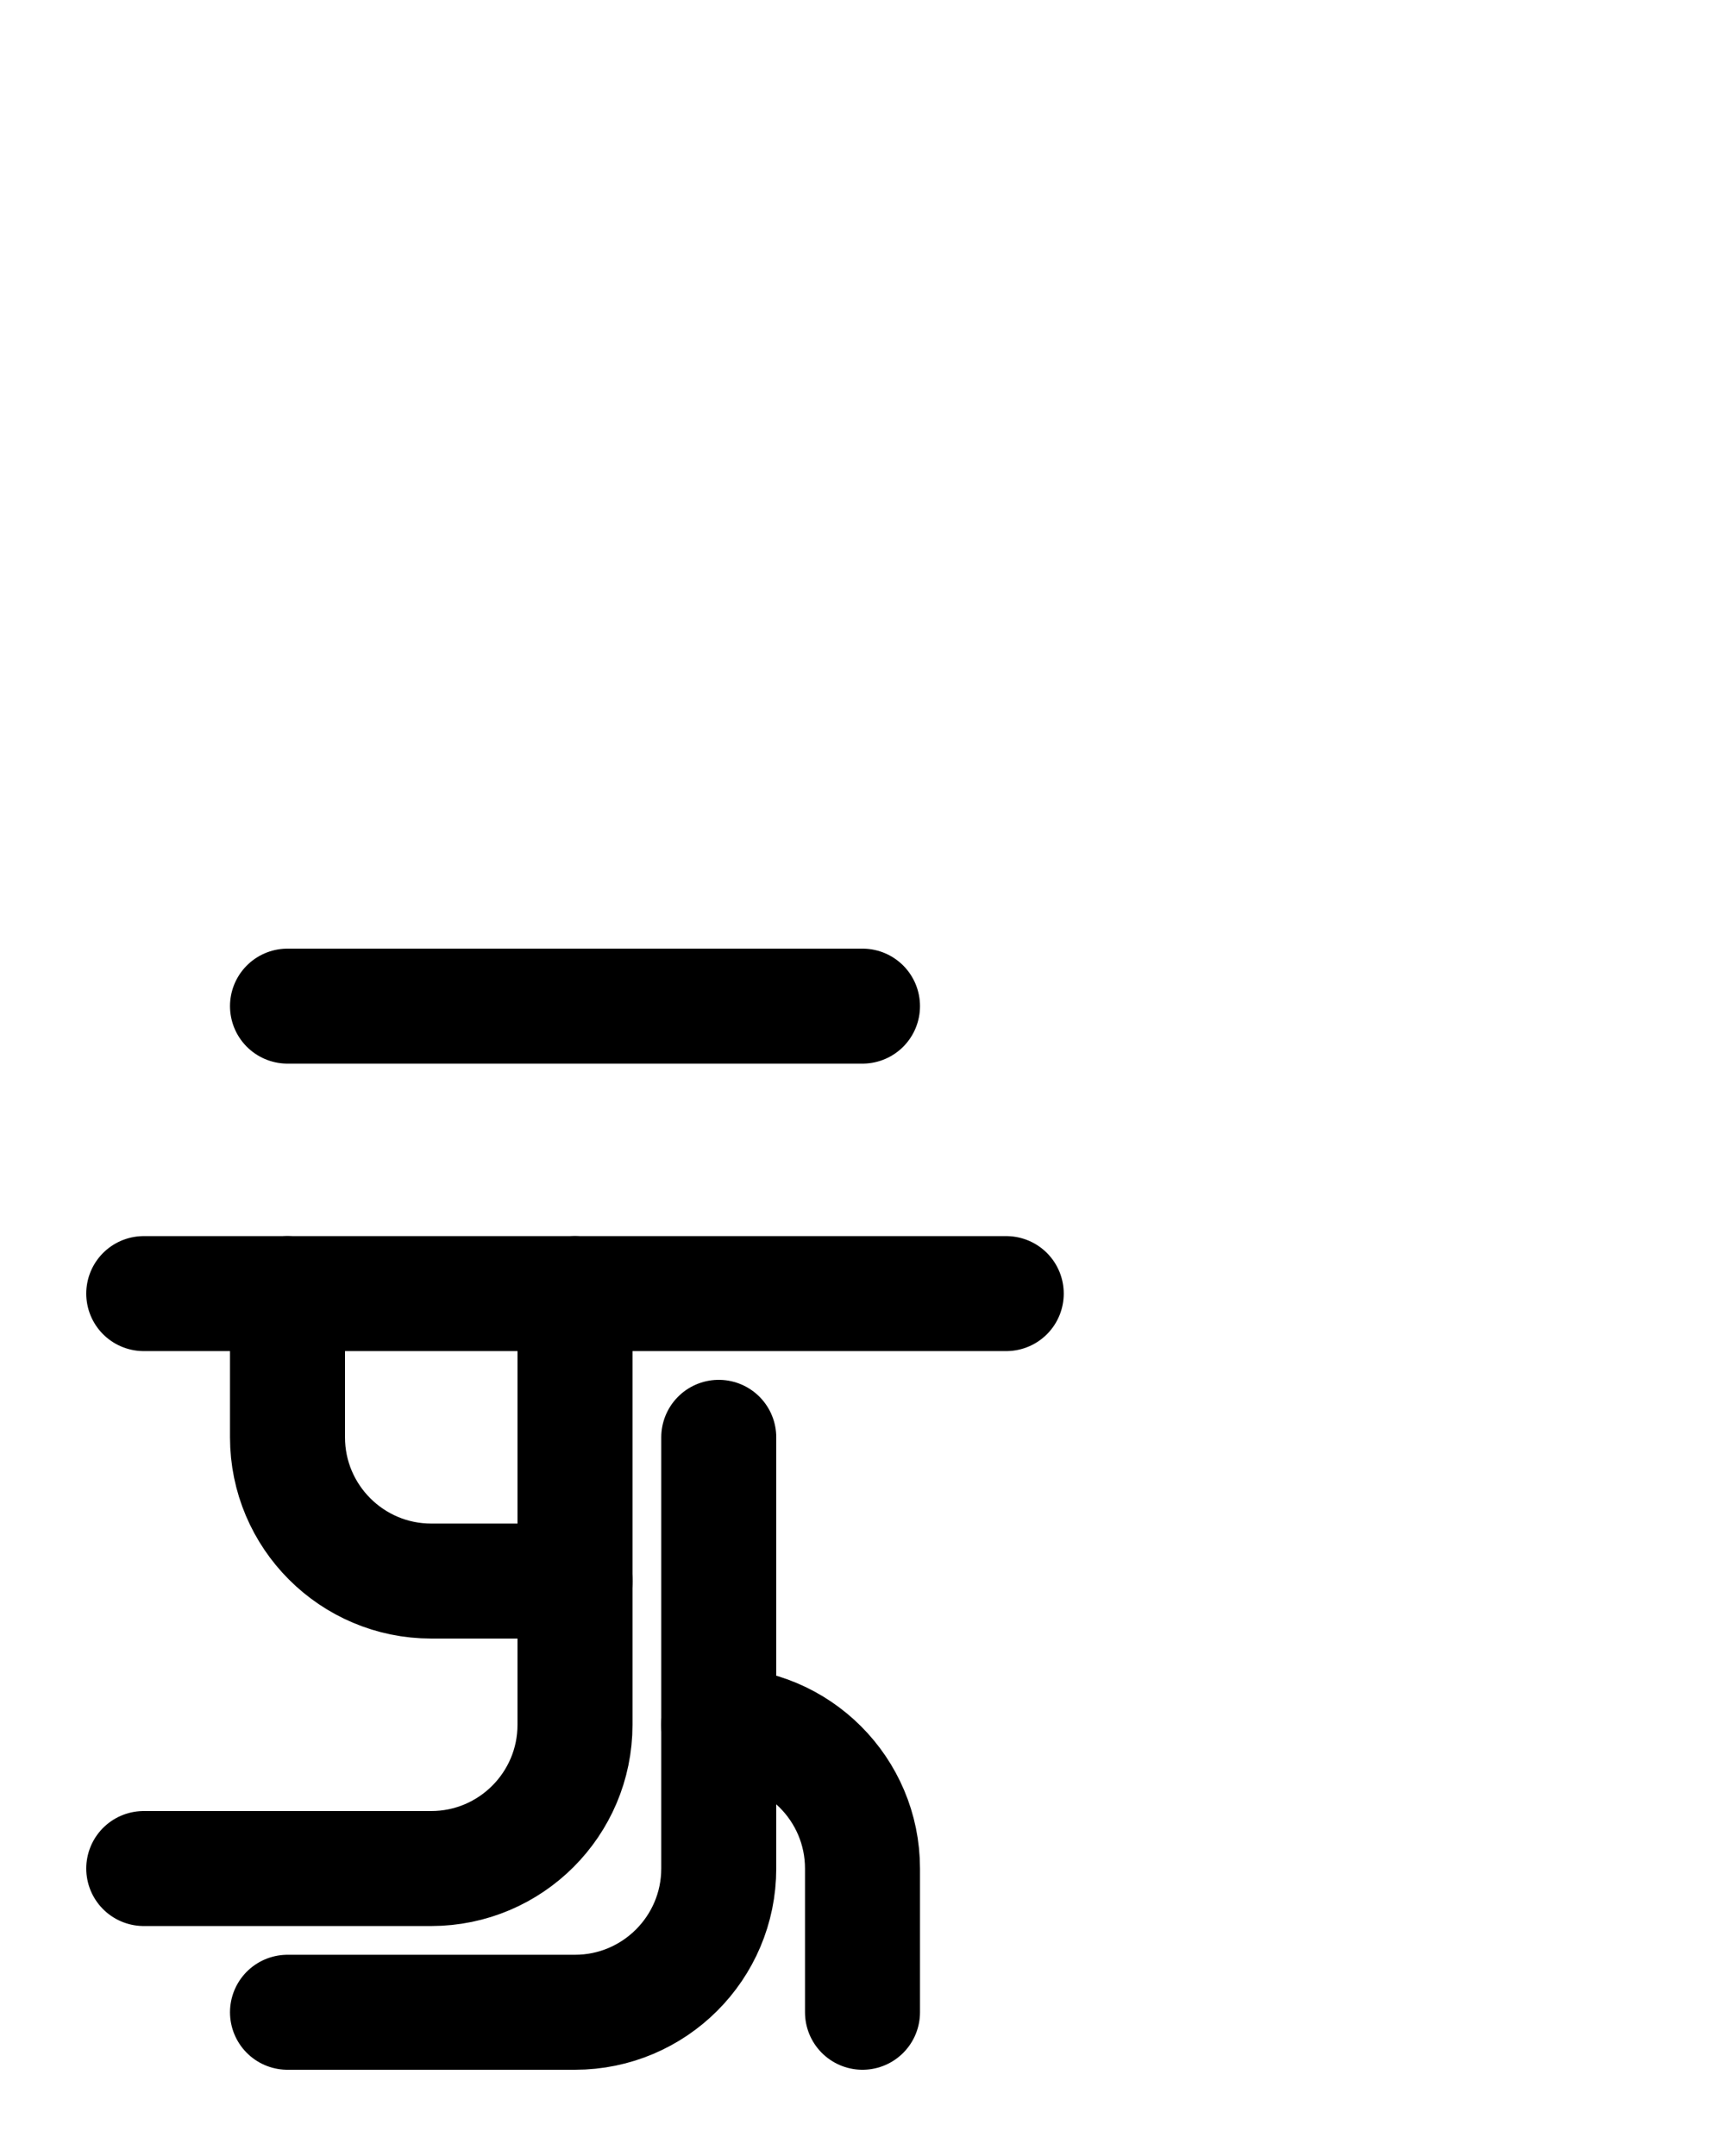 <?xml version="1.0" encoding="utf-8"?>
<!-- Generator: Adobe Illustrator 26.0.0, SVG Export Plug-In . SVG Version: 6.00 Build 0)  -->
<svg version="1.1" id="图层_1" xmlns="http://www.w3.org/2000/svg" xmlns:xlink="http://www.w3.org/1999/xlink" x="0px" y="0px"
	 viewBox="0 0 720 900" style="enable-background:new 0 0 720 900;" xml:space="preserve">
<style type="text/css">
	.st0{fill:none;stroke:#000000;stroke-width:48;stroke-linecap:round;stroke-linejoin:round;stroke-miterlimit:10;}
</style>
<line class="st0" x1="120" y1="420" x2="360" y2="420"/>
<line class="st0" x1="60" y1="540" x2="420" y2="540"/>
<path class="st0" d="M360,840v-60c0-33.1-26.9-60-60-60"/>
<path class="st0" d="M120,540v60c0,33.1,26.9,60,60,60h60"/>
<path class="st0" d="M240,540v180c0,33.1-26.9,60-60,60H60"/>
<path class="st0" d="M300,600v180c0,33.1-26.9,60-60,60H120"/>
</svg>
